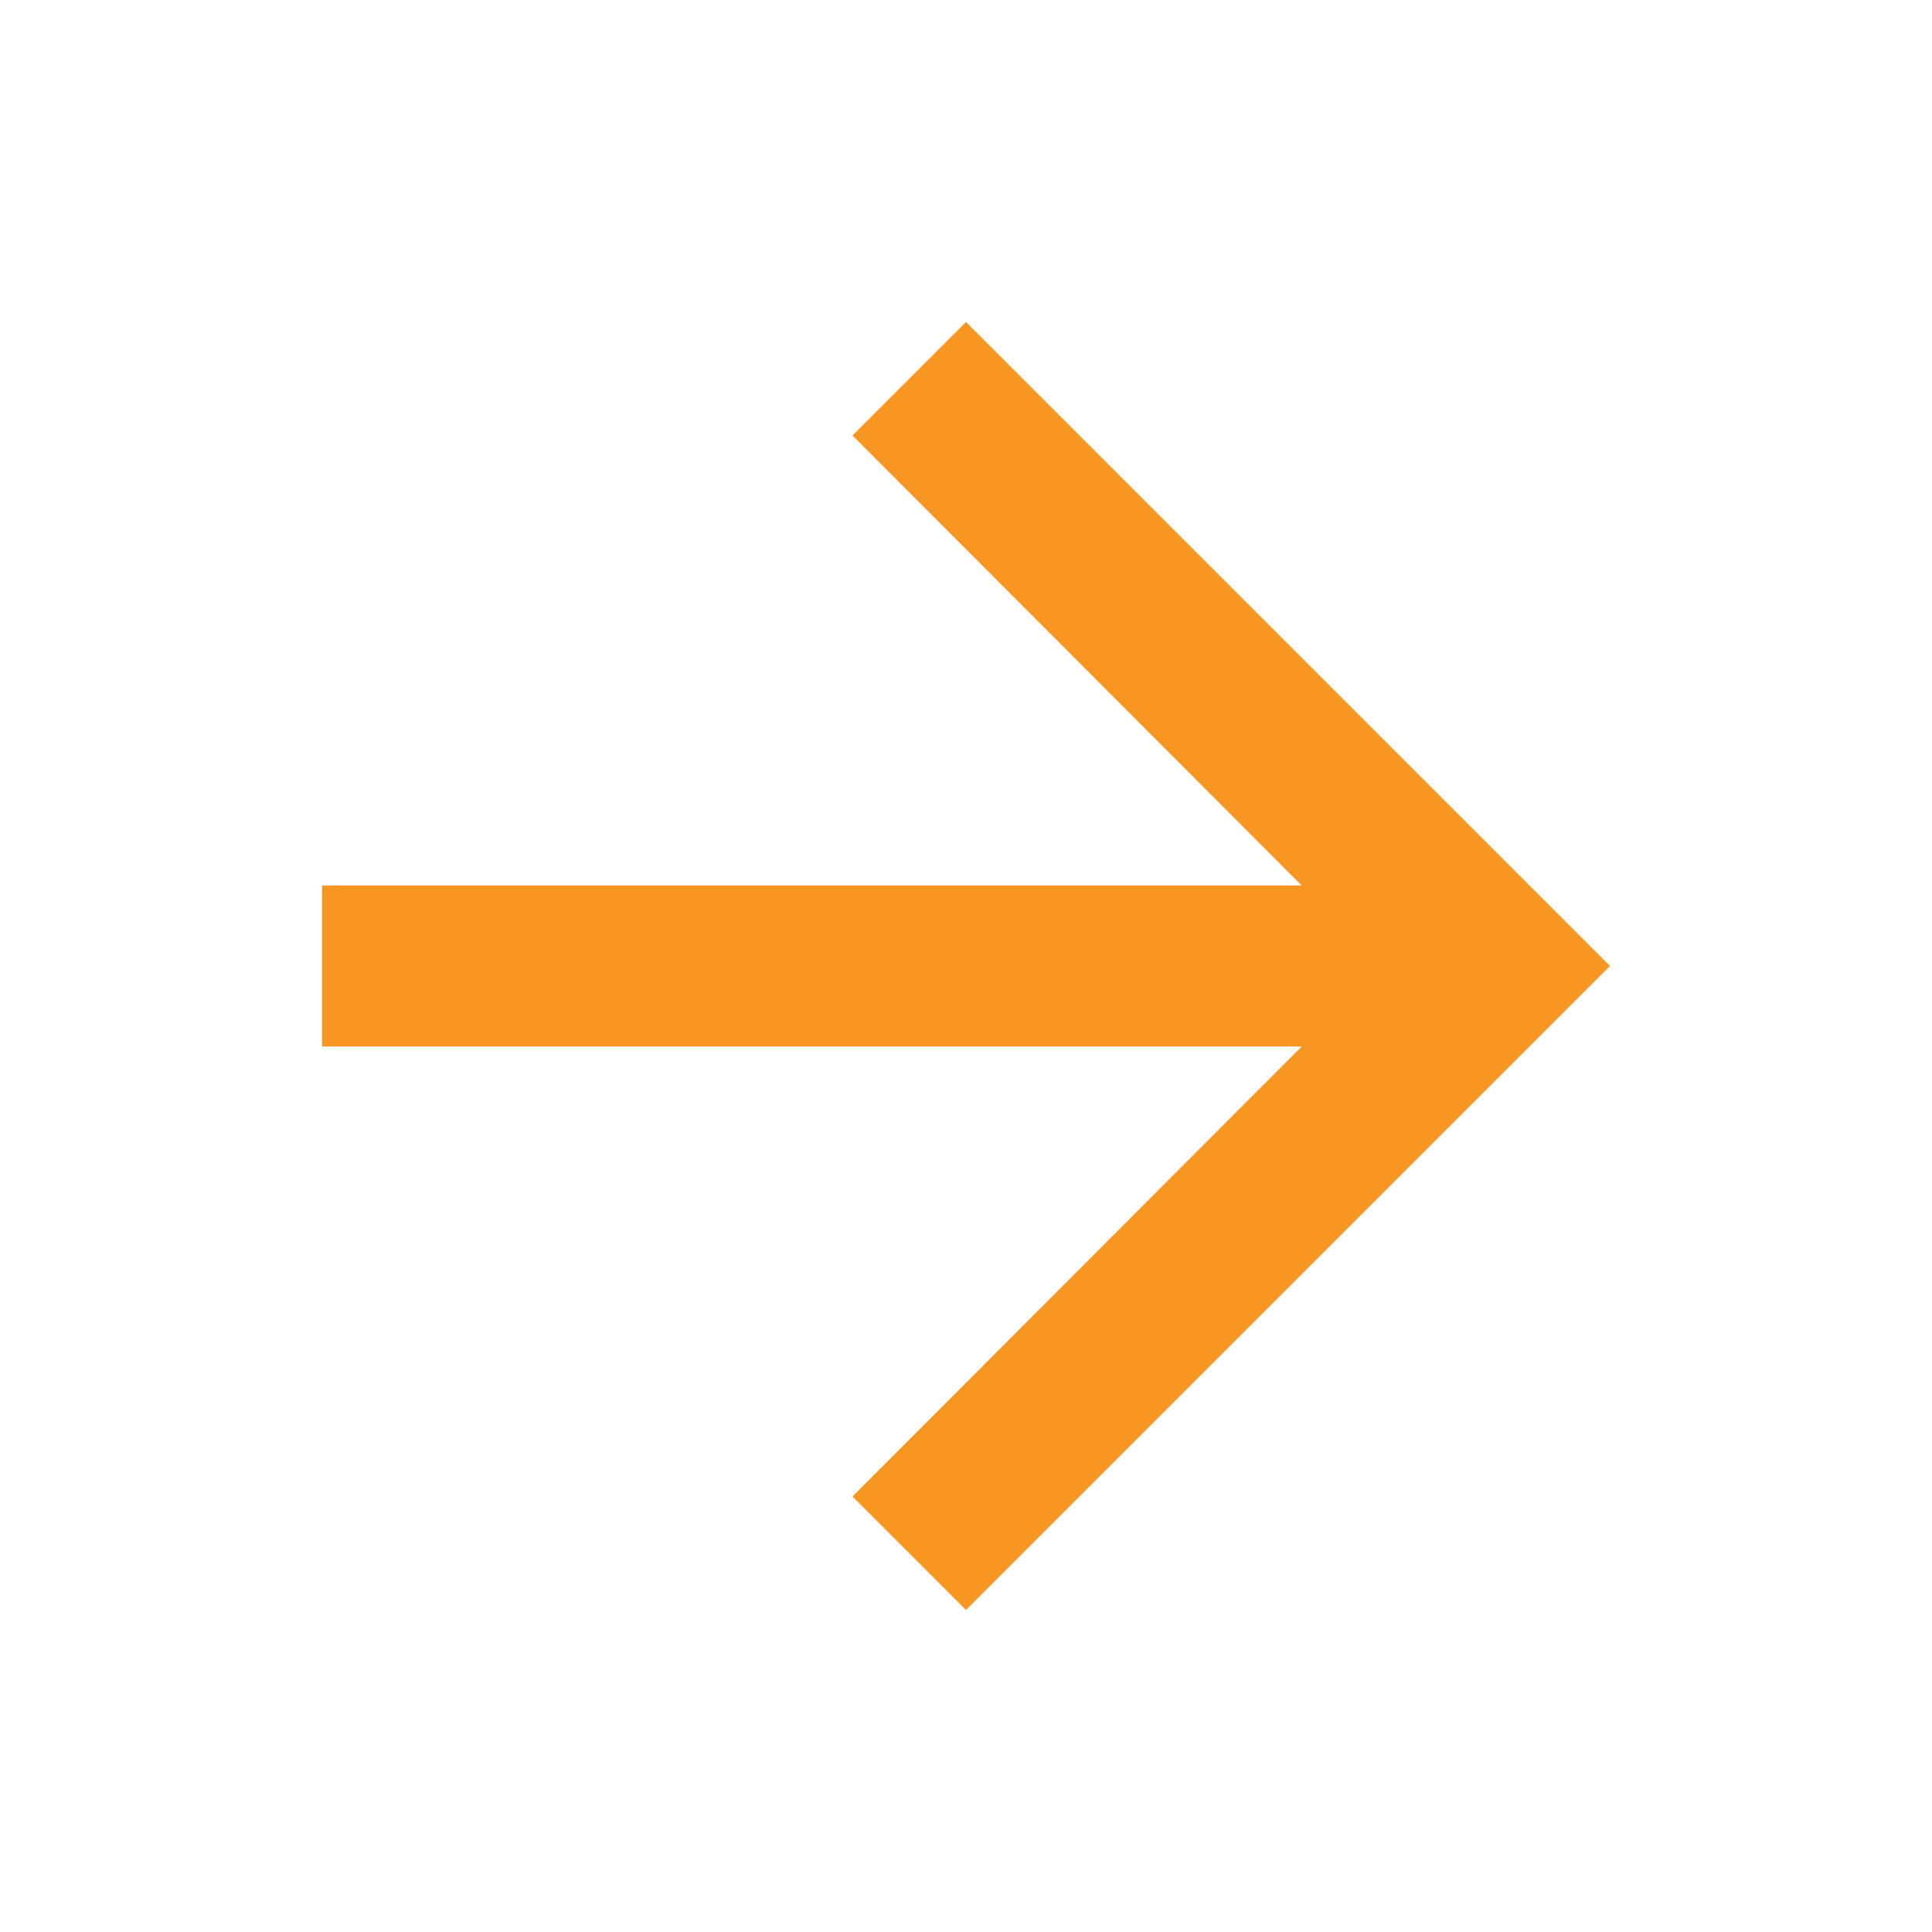 <svg width="24" height="24" viewBox="0 0 24 24" fill="none" xmlns="http://www.w3.org/2000/svg">
<g clip-path="url(#clip0_17_141)">
<path d="M12 4L10.59 5.41L16.17 11H4V13H16.17L10.59 18.59L12 20L20 12L12 4Z" fill="#F79623"/>
</g>
<defs>
<clipPath id="clip0_17_141">
<rect width="24" height="24" fill="white"/>
</clipPath>
</defs>
</svg>
